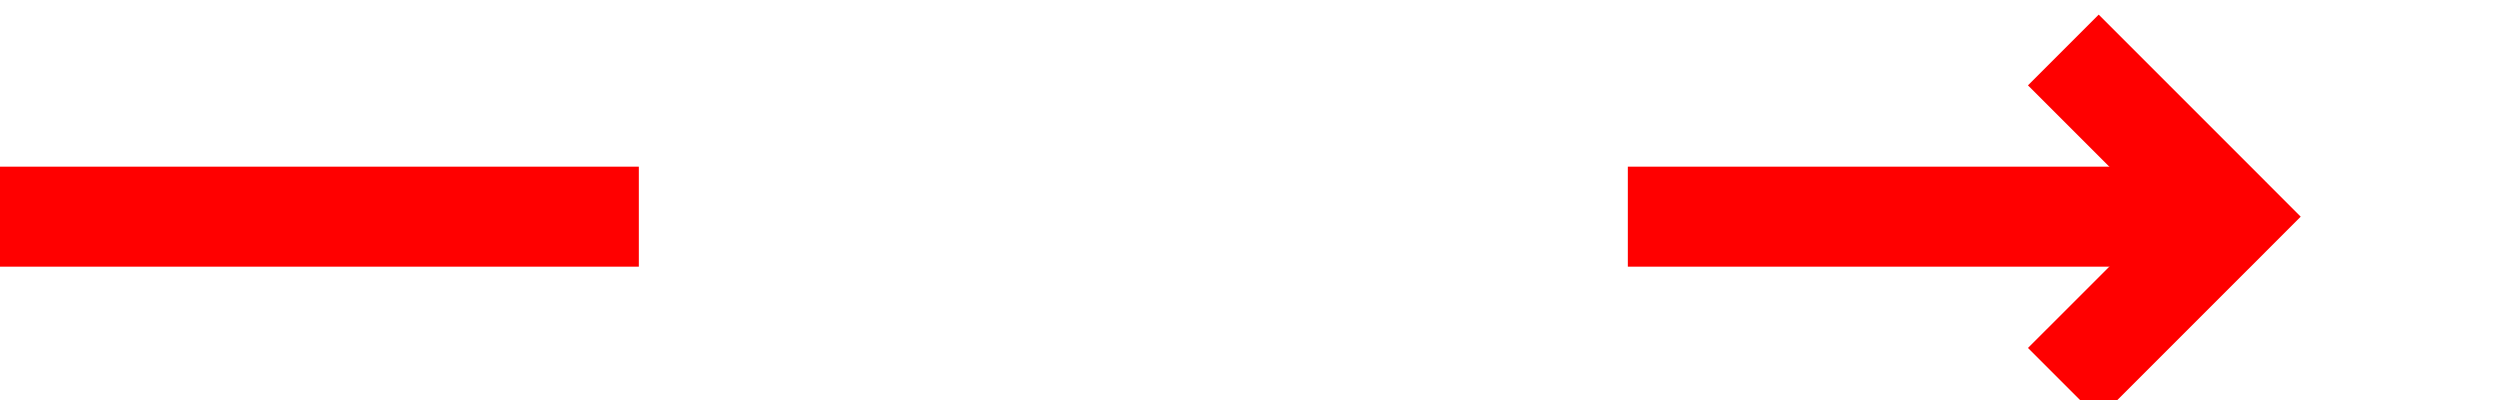﻿<?xml version="1.0" encoding="utf-8"?>
<svg version="1.1" xmlns:xlink="http://www.w3.org/1999/xlink" width="75px" height="12px" preserveAspectRatio="xMinYMid meet" viewBox="999 143  75 10" xmlns="http://www.w3.org/2000/svg">
  <defs>
    <mask fill="white" id="clip1577">
      <path d="M 1018.165 135  L 1047.835 135  L 1047.835 160  L 1018.165 160  Z M 999 135  L 1079 135  L 1079 160  L 999 160  Z " fill-rule="evenodd" />
    </mask>
  </defs>
  <path d="M 1018.165 148.5  L 999 148.5  M 1047.835 148.5  L 1065 148.5  " stroke-width="3" stroke="#ff0000" fill="none" />
  <path d="M 1059.839 144.561  L 1063.779 148.5  L 1059.839 152.439  L 1061.961 154.561  L 1066.961 149.561  L 1068.021 148.5  L 1066.961 147.439  L 1061.961 142.439  L 1059.839 144.561  Z " fill-rule="nonzero" fill="#ff0000" stroke="none" mask="url(#clip1577)" />
</svg>